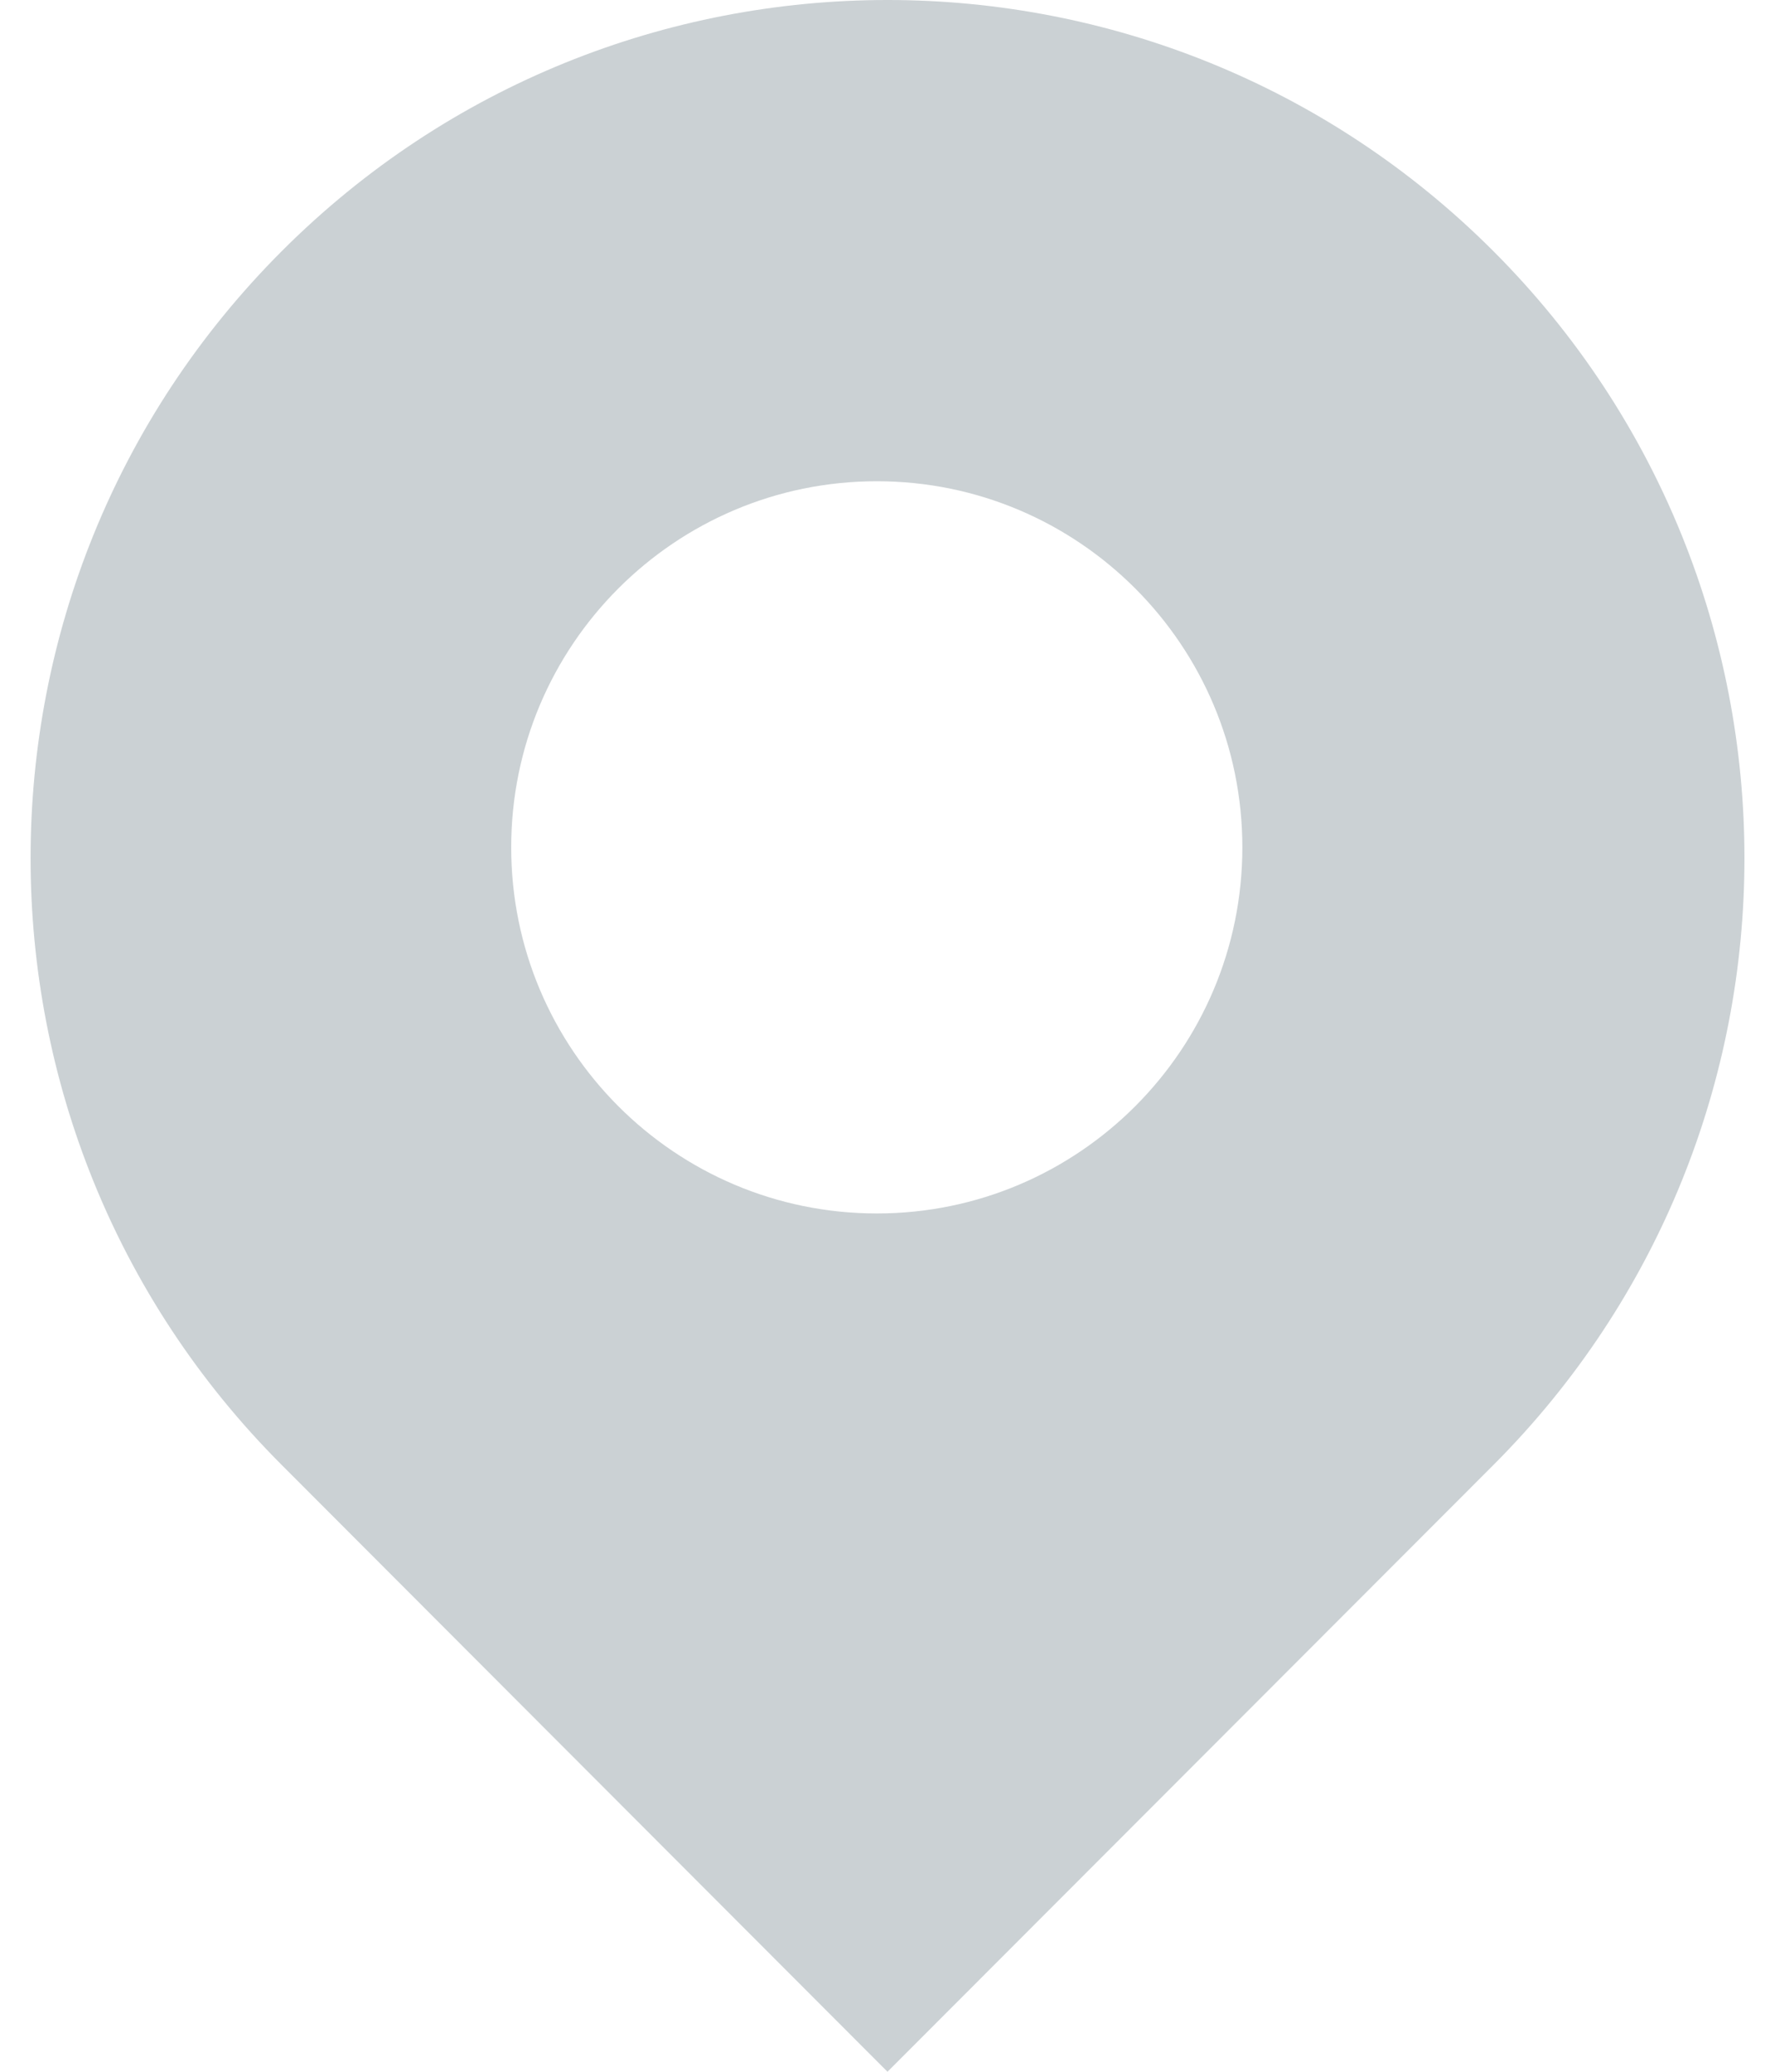 <svg width="12" height="14" viewBox="0 0 12 14" fill="none" xmlns="http://www.w3.org/2000/svg">
<path fill-rule="evenodd" clip-rule="evenodd" d="M1.904 1.698C-0.359 3.963 -0.359 7.635 1.904 9.899L6 14L10.097 9.899C12.359 7.635 12.359 3.963 10.097 1.698C7.834 -0.566 4.166 -0.566 1.904 1.698ZM8.399 5.726C8.399 7.092 7.292 8.2 5.928 8.2C4.563 8.2 3.456 7.092 3.456 5.726C3.456 4.36 4.563 3.252 5.928 3.252C7.292 3.252 8.399 4.36 8.399 5.726Z" fill="#CBD1D4"/>
</svg>
